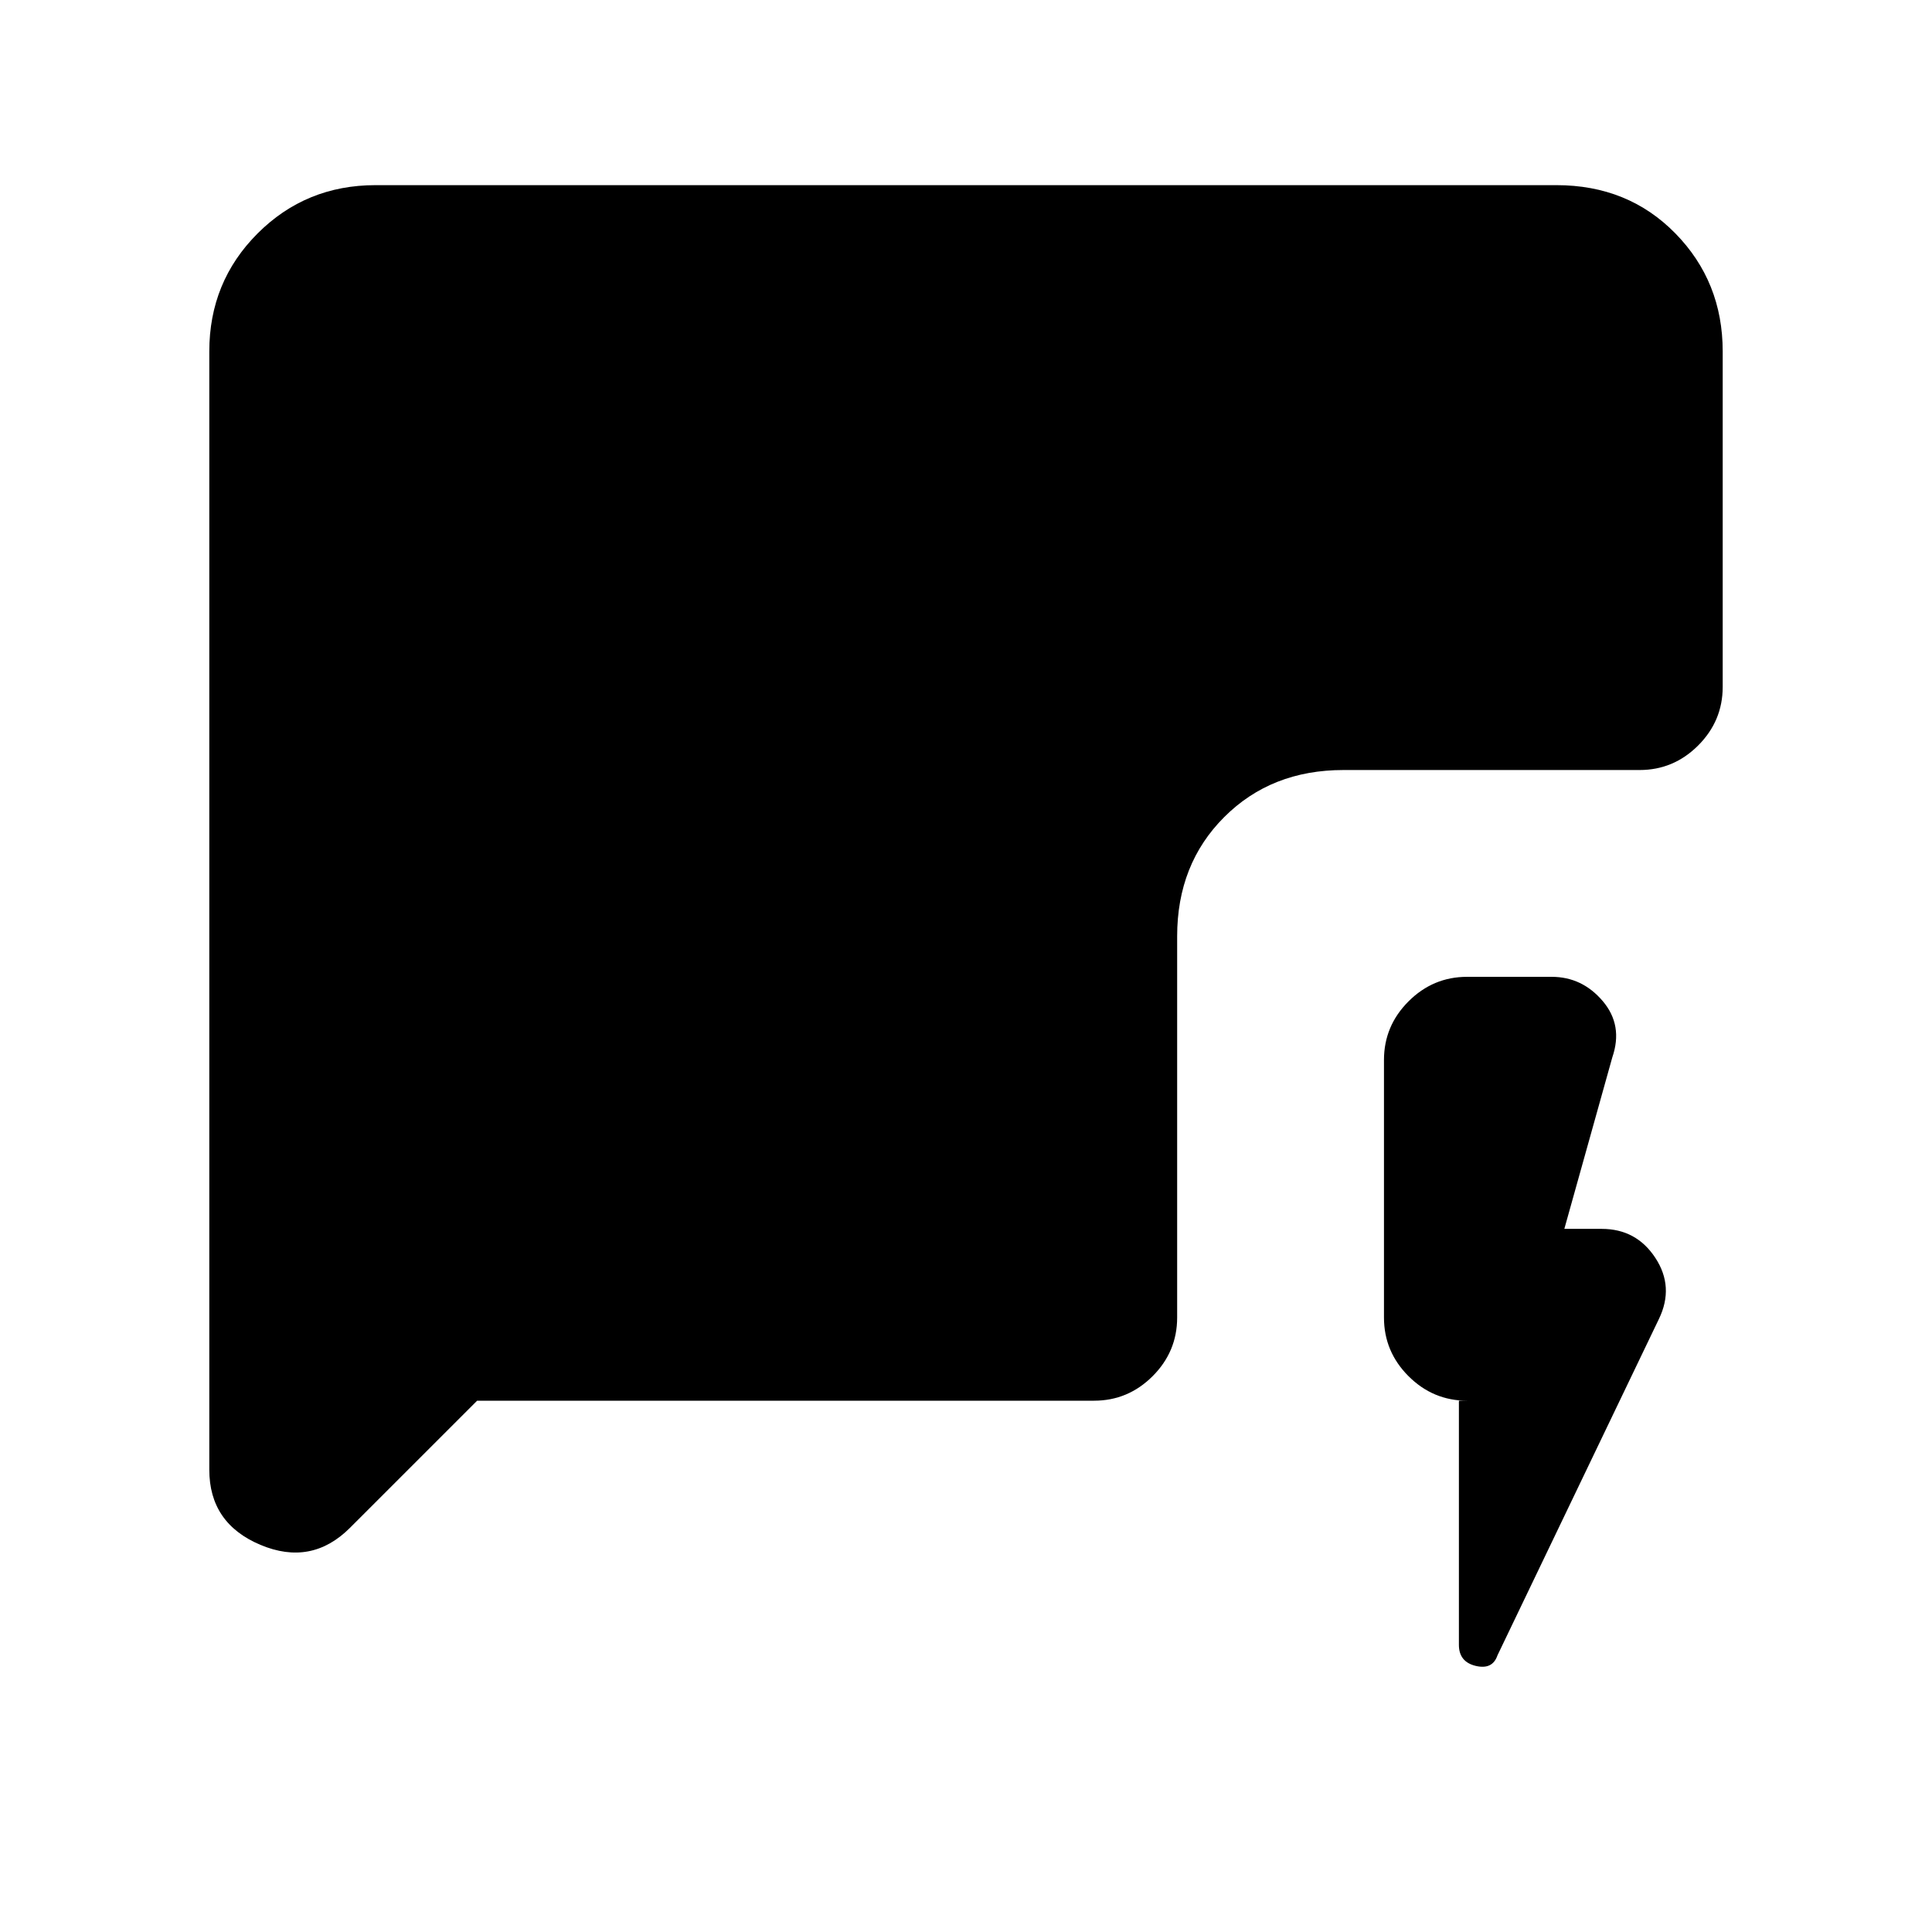 <svg xmlns="http://www.w3.org/2000/svg" height="20" viewBox="0 -960 960 960" width="20"><path d="M724.92-264H729q-16.92 0-29.12-12.19-12.19-12.19-12.19-29.12v-128q0-16.92 12.19-29.11 12.2-12.2 29.12-12.2h42q15.15 0 25.38 12.04 10.24 12.04 4.77 27.96l-23.84 85.24h18.61q17.16 0 26.62 14.42t1.77 30.34l-80.23 167.16q-2.46 7.23-10.81 5.23-8.35-2-8.35-10.46V-264Zm-487.84 0-63.16 63.15q-19.15 19.16-44.54 8.47Q104-203.08 104-229.69v-555.69Q104-820 128-844t58.62-24h586.76q35.62 0 59.12 24t23.5 58.62v166.69q0 16.92-12.19 29.11-12.19 12.2-29.12 12.2H667.54q-35.85 0-59.23 23.38-23.39 23.38-23.39 59.23v189.46q0 16.93-12.19 29.12Q560.54-264 543.62-264H237.08Z"/></svg>